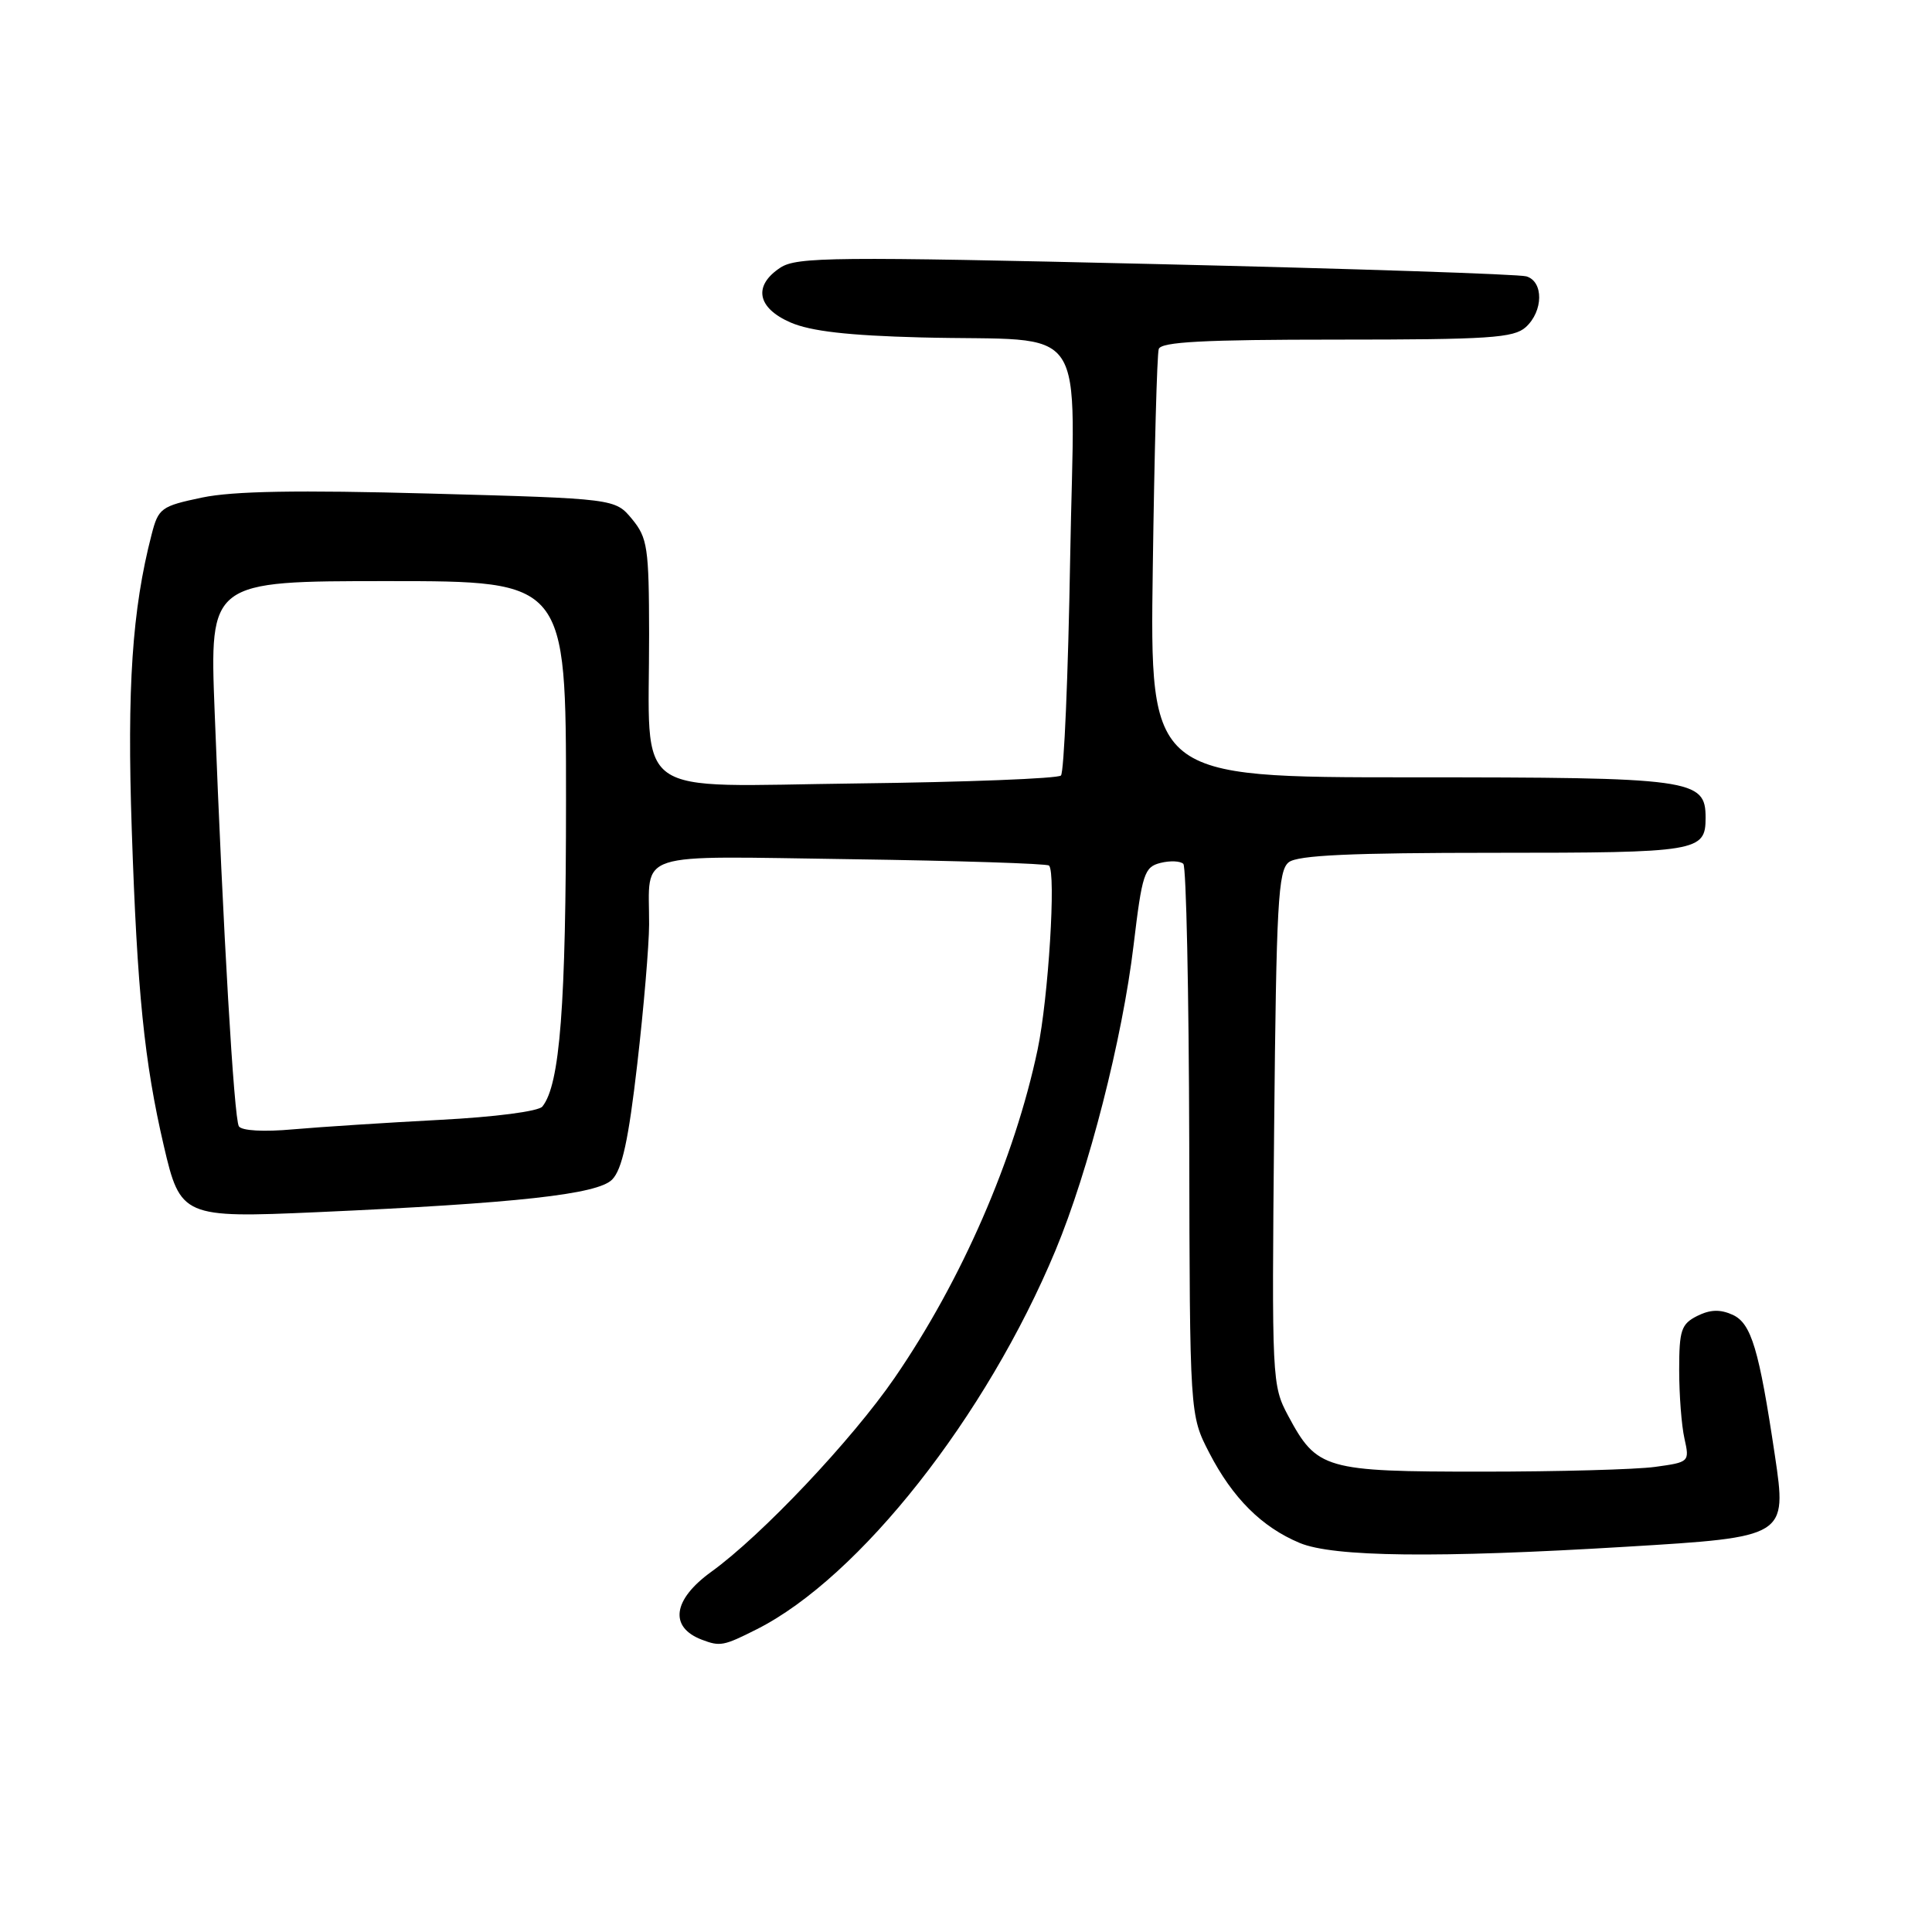 <?xml version="1.0" encoding="UTF-8" standalone="no"?>
<!DOCTYPE svg PUBLIC "-//W3C//DTD SVG 1.1//EN" "http://www.w3.org/Graphics/SVG/1.1/DTD/svg11.dtd" >
<svg xmlns="http://www.w3.org/2000/svg" xmlns:xlink="http://www.w3.org/1999/xlink" version="1.1" viewBox="0 0 256 256">
 <g >
 <path fill="currentColor"
d=" M 100.29 215.88 C 113.89 209.01 130.69 187.70 139.86 165.68 C 144.26 155.12 148.73 137.63 150.21 125.21 C 151.34 115.76 151.63 114.88 153.77 114.34 C 155.05 114.02 156.41 114.08 156.80 114.47 C 157.18 114.85 157.53 131.44 157.58 151.34 C 157.65 187.50 157.65 187.50 160.23 192.50 C 163.33 198.50 167.19 202.35 172.22 204.45 C 176.67 206.31 190.40 206.47 215.50 204.95 C 236.75 203.67 236.79 203.65 235.18 192.84 C 233.08 178.77 232.06 175.35 229.59 174.22 C 227.93 173.47 226.62 173.51 224.89 174.37 C 222.77 175.44 222.50 176.25 222.50 181.54 C 222.50 184.82 222.81 188.90 223.20 190.62 C 223.89 193.71 223.84 193.75 219.31 194.37 C 216.79 194.72 206.44 195.00 196.33 195.00 C 175.52 195.00 174.50 194.71 170.69 187.60 C 168.54 183.57 168.51 182.90 168.83 149.50 C 169.12 119.67 169.36 115.35 170.77 114.25 C 171.96 113.32 179.03 113.00 197.99 113.00 C 225.03 113.00 226.00 112.84 226.00 108.36 C 226.00 103.22 224.37 103.00 186.96 103.00 C 152.36 103.00 152.36 103.00 152.75 75.25 C 152.96 59.99 153.31 46.94 153.54 46.25 C 153.84 45.30 159.46 45.00 177.14 45.00 C 197.33 45.00 200.58 44.78 202.17 43.35 C 204.51 41.23 204.55 37.30 202.25 36.62 C 201.29 36.33 179.20 35.60 153.16 34.99 C 110.49 33.99 105.59 34.04 103.41 35.46 C 99.77 37.85 100.31 40.80 104.75 42.73 C 107.42 43.89 112.39 44.46 122.00 44.71 C 144.77 45.30 142.35 41.72 141.80 74.08 C 141.54 89.44 140.99 102.35 140.58 102.76 C 140.17 103.16 128.01 103.64 113.56 103.81 C 83.20 104.17 86.03 106.21 86.01 84.00 C 85.99 72.53 85.80 71.28 83.75 68.78 C 81.50 66.07 81.50 66.07 57.00 65.40 C 39.46 64.92 30.87 65.07 26.77 65.93 C 21.34 67.07 20.99 67.33 20.09 70.82 C 17.51 80.78 16.82 91.09 17.46 109.97 C 18.18 131.42 19.12 140.73 21.71 151.85 C 23.89 161.24 24.27 161.41 42.00 160.62 C 68.49 159.44 79.19 158.26 81.11 156.30 C 82.43 154.96 83.28 151.07 84.44 141.00 C 85.30 133.57 86.00 125.25 86.01 122.50 C 86.04 112.64 83.58 113.44 112.80 113.85 C 126.94 114.05 138.72 114.43 139.00 114.69 C 139.95 115.61 138.92 132.27 137.49 139.07 C 134.44 153.54 127.43 169.64 118.55 182.56 C 112.88 190.81 100.94 203.44 94.25 208.27 C 89.14 211.96 88.64 215.61 93.00 217.27 C 95.42 218.19 95.87 218.11 100.29 215.88 Z  M 31.65 149.24 C 31.01 148.20 29.56 123.48 28.44 94.25 C 27.77 77.00 27.77 77.00 51.39 77.00 C 75.00 77.00 75.00 77.00 75.00 105.95 C 75.00 133.32 74.20 143.71 71.87 146.62 C 71.36 147.26 65.61 148.01 58.24 148.39 C 51.23 148.76 42.52 149.32 38.88 149.64 C 34.93 150.00 32.02 149.83 31.65 149.24 Z "/>
</g>
</svg>